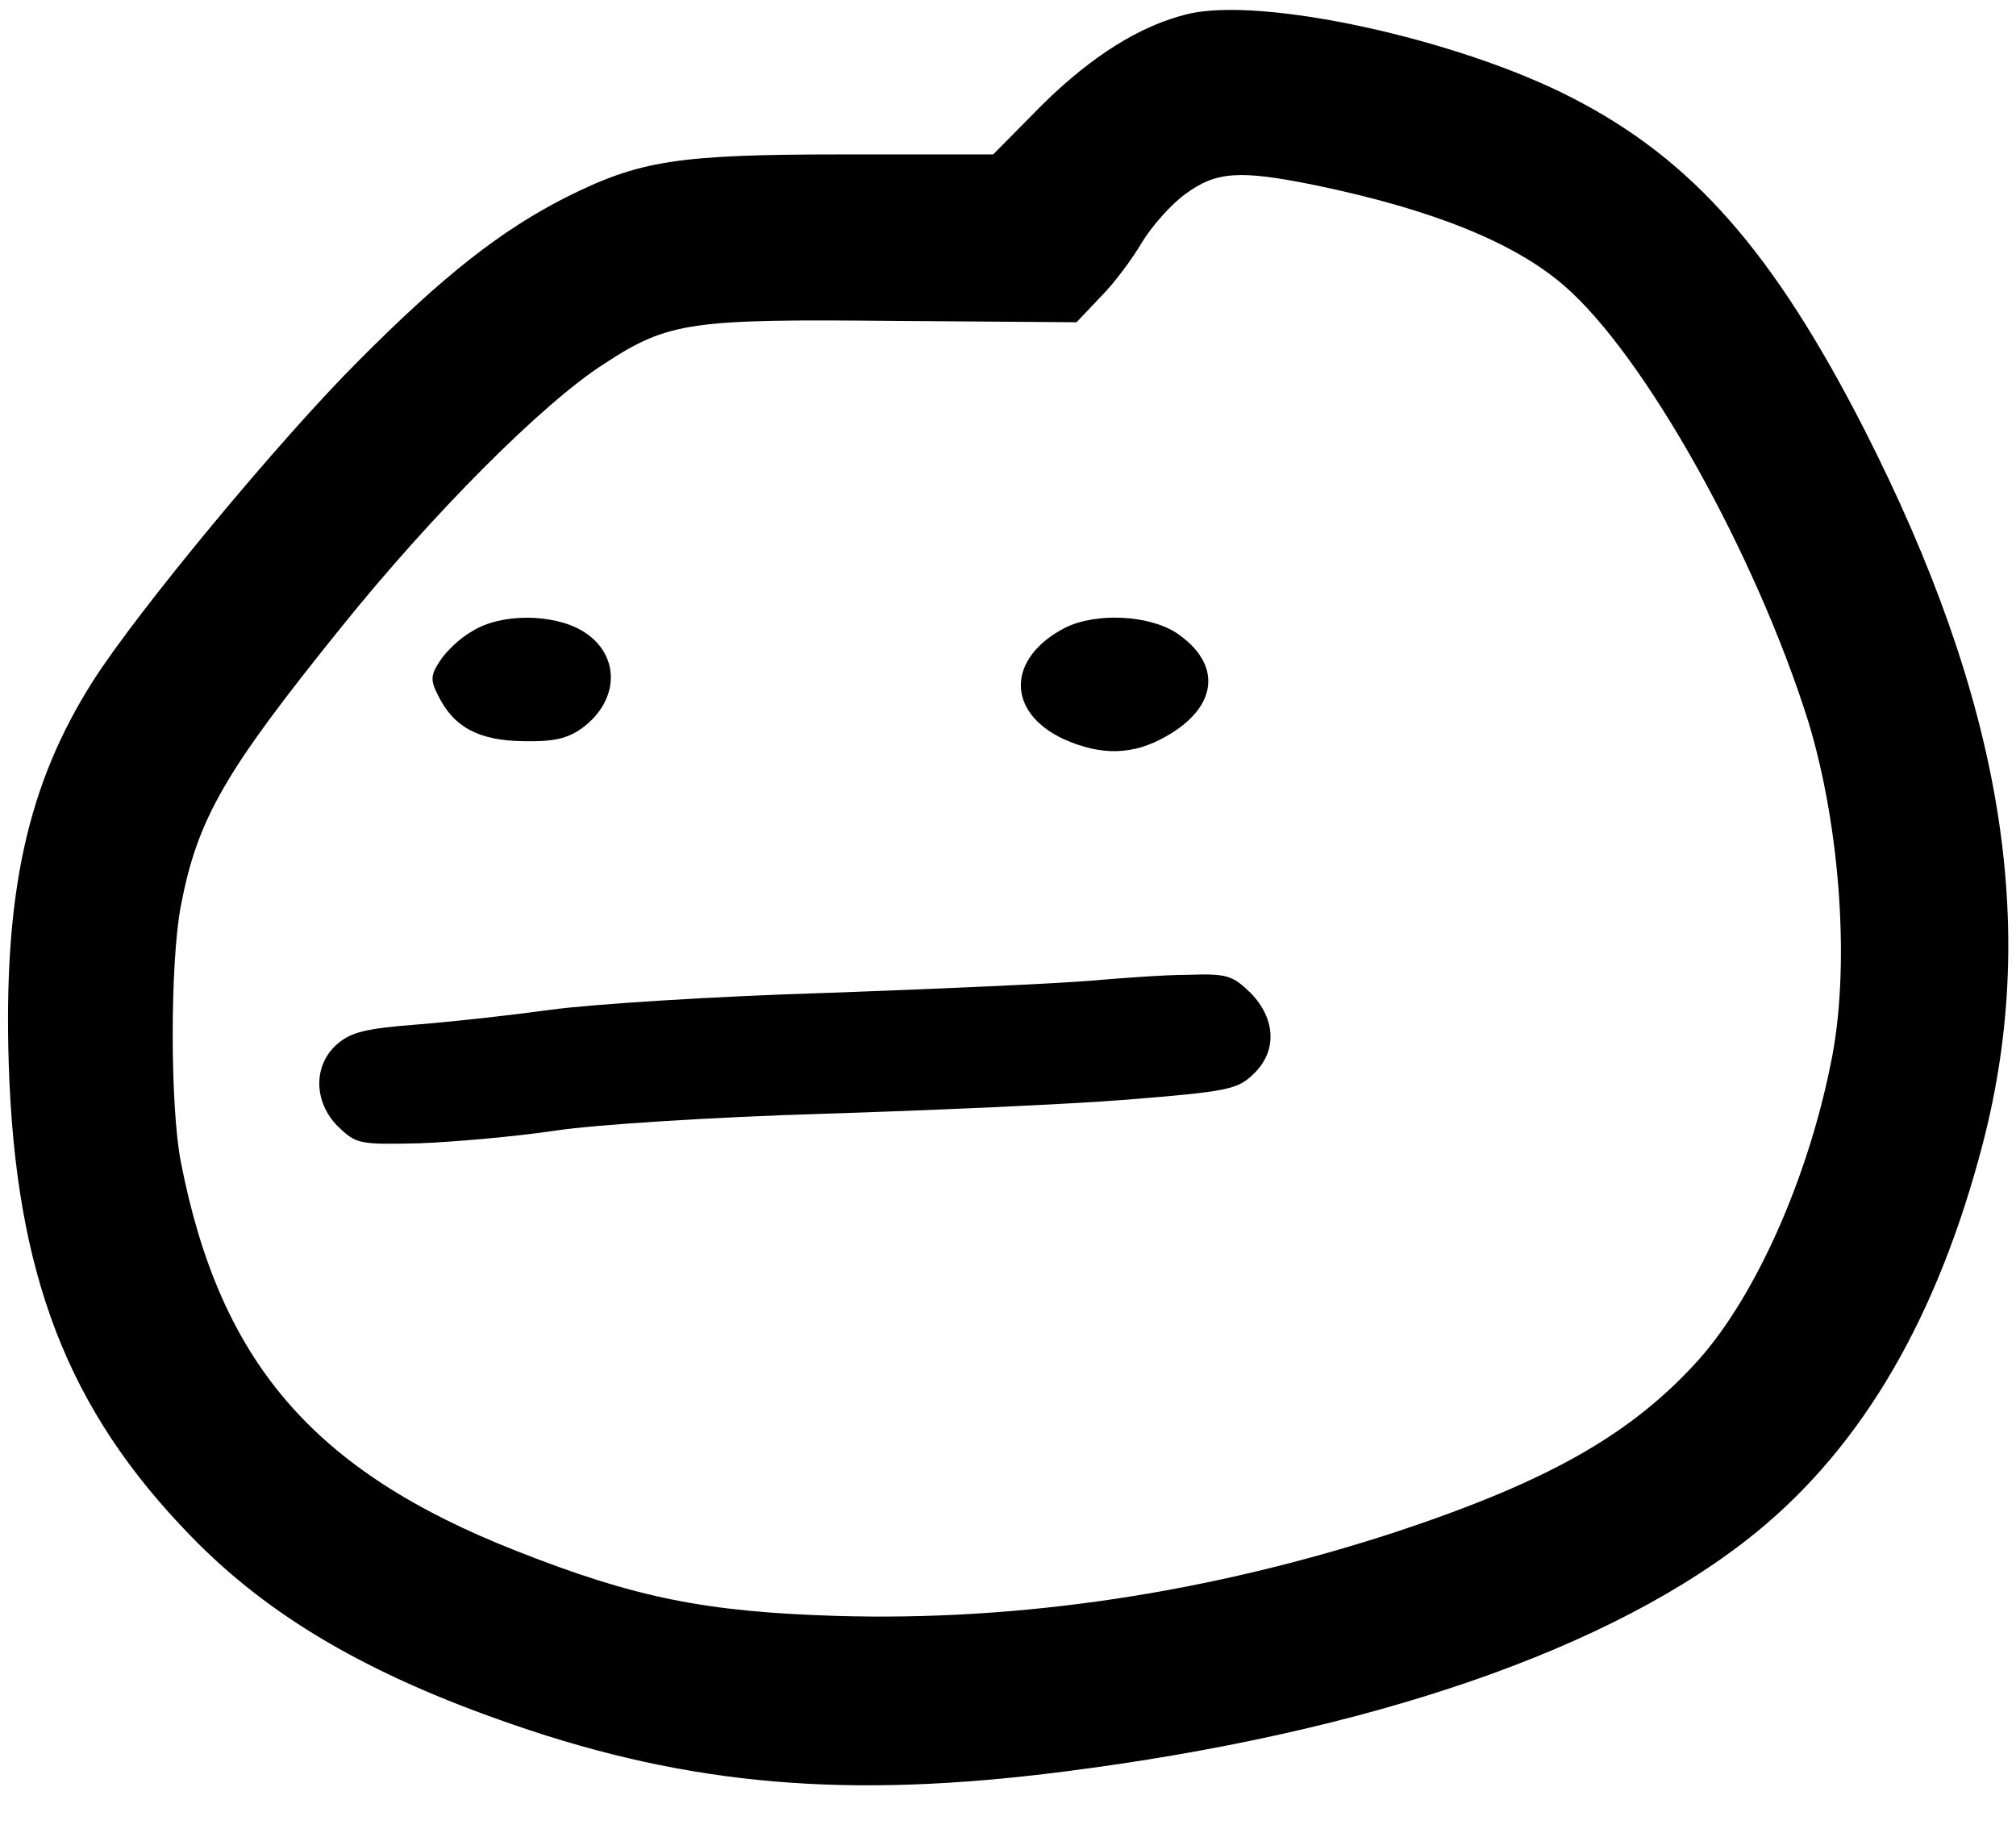 <svg width="44" height="40" viewBox="0 0 44 40" fill="none" xmlns="http://www.w3.org/2000/svg">
<path d="M25.916 0.308C24.889 0.557 23.833 1.216 22.748 2.286L21.677 3.37H18.421C14.769 3.37 13.963 3.502 12.349 4.308C10.941 5.026 9.695 5.993 7.817 7.883C6.101 9.597 2.992 13.348 2.024 14.872C0.601 17.114 0.073 19.487 0.191 23.224C0.337 27.809 1.467 30.755 4.165 33.524C5.867 35.282 8.052 36.557 11.205 37.641C15.063 38.974 18.509 39.267 23.203 38.667C29.905 37.817 35.215 35.985 38.339 33.436C40.671 31.531 42.299 28.718 43.281 24.938C44.513 20.176 43.692 15.267 40.685 9.363C38.705 5.495 36.945 3.487 34.32 2.139C31.827 0.85 27.529 -0.088 25.916 0.308ZM28.717 4.044C31.255 4.571 33.044 5.289 34.129 6.227C35.889 7.736 38.324 12.103 39.468 15.751C40.172 18.066 40.392 21.172 39.952 23.238C39.439 25.773 38.309 28.278 37.092 29.656C35.625 31.297 33.807 32.322 30.507 33.421C26.4 34.769 22.264 35.385 18.26 35.267C15.4 35.179 13.86 34.872 11.264 33.846C6.835 32.103 4.796 29.729 3.945 25.348C3.711 24.132 3.711 21.026 3.945 19.78C4.312 17.861 4.899 16.85 7.451 13.685C9.431 11.223 11.851 8.791 13.185 7.941C14.593 7.018 15.077 6.96 19.551 7.004L23.496 7.033L24.024 6.476C24.332 6.169 24.728 5.626 24.933 5.275C25.139 4.938 25.564 4.454 25.872 4.234C26.547 3.736 27.06 3.707 28.717 4.044Z" fill="currentColor"/>
<path d="M10.311 13.773C10.047 13.919 9.739 14.213 9.607 14.418C9.401 14.725 9.387 14.842 9.563 15.18C9.9 15.868 10.443 16.161 11.411 16.176C12.1 16.191 12.393 16.117 12.716 15.883C13.537 15.267 13.537 14.271 12.716 13.773C12.085 13.392 10.941 13.377 10.311 13.773Z" fill="currentColor"/>
<path d="M23.247 13.7C21.971 14.359 21.956 15.546 23.217 16.132C24.039 16.498 24.728 16.483 25.447 16.073C26.591 15.429 26.679 14.491 25.681 13.817C25.08 13.421 23.921 13.363 23.247 13.7Z" fill="currentColor"/>
<path d="M23.76 21.407C23.071 21.465 20.504 21.582 18.04 21.67C15.576 21.744 12.877 21.919 12.027 22.037C11.176 22.154 9.871 22.3 9.108 22.359C7.993 22.447 7.671 22.52 7.363 22.784C6.835 23.238 6.835 24.044 7.377 24.586C7.773 24.967 7.832 24.982 9.152 24.952C9.915 24.923 11.249 24.806 12.129 24.674C13.024 24.542 15.547 24.381 17.967 24.308C20.313 24.234 23.291 24.103 24.596 24C26.767 23.824 27.001 23.78 27.339 23.458C27.881 22.96 27.852 22.242 27.295 21.67C26.899 21.289 26.781 21.245 25.931 21.275C25.417 21.275 24.449 21.348 23.76 21.407Z" fill="currentColor"/>
</svg>
